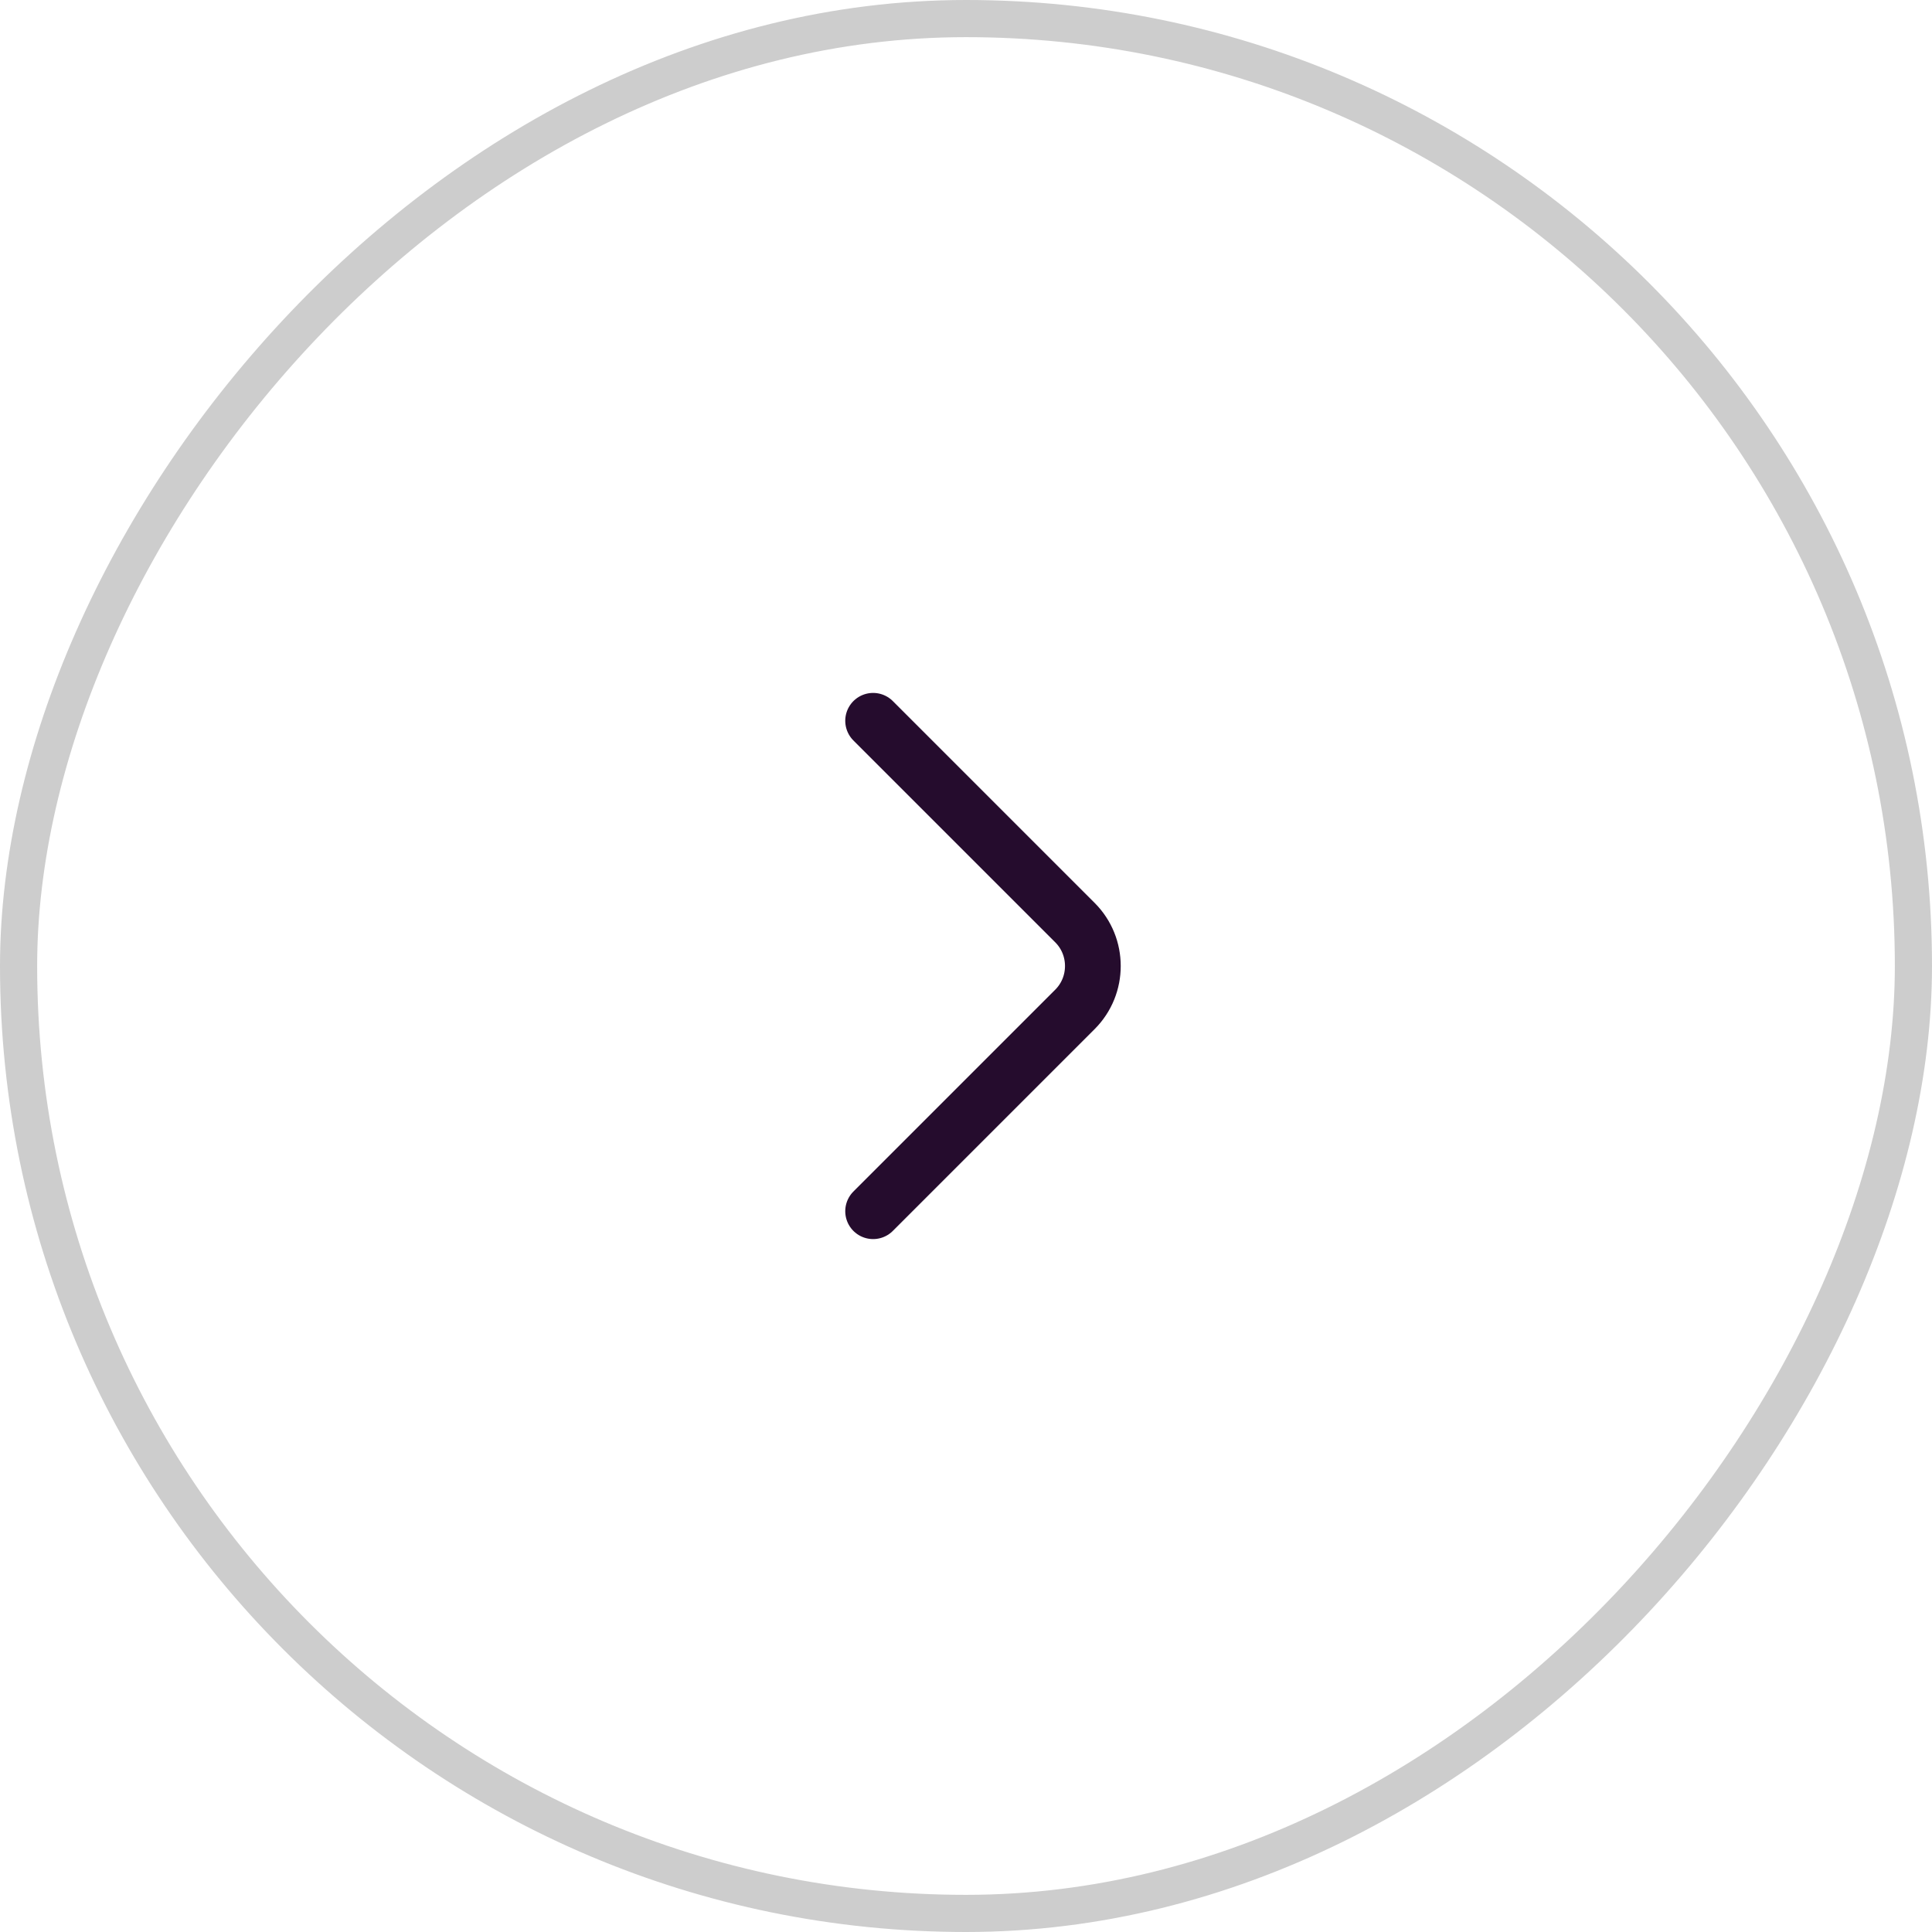 <svg width="52" height="52" viewBox="0 0 52 52" fill="none" xmlns="http://www.w3.org/2000/svg">
<rect x="-0.5" y="0.5" width="51" height="51" rx="25.5" transform="matrix(-1 0 0 1 51 0)" stroke="#CDCDCD"/>
<path d="M23.5 32.6L28.933 27.167C29.575 26.525 29.575 25.475 28.933 24.833L23.5 19.4" stroke="#250C2D" stroke-width="1.5" stroke-miterlimit="10" stroke-linecap="round" stroke-linejoin="round"/>
</svg>
